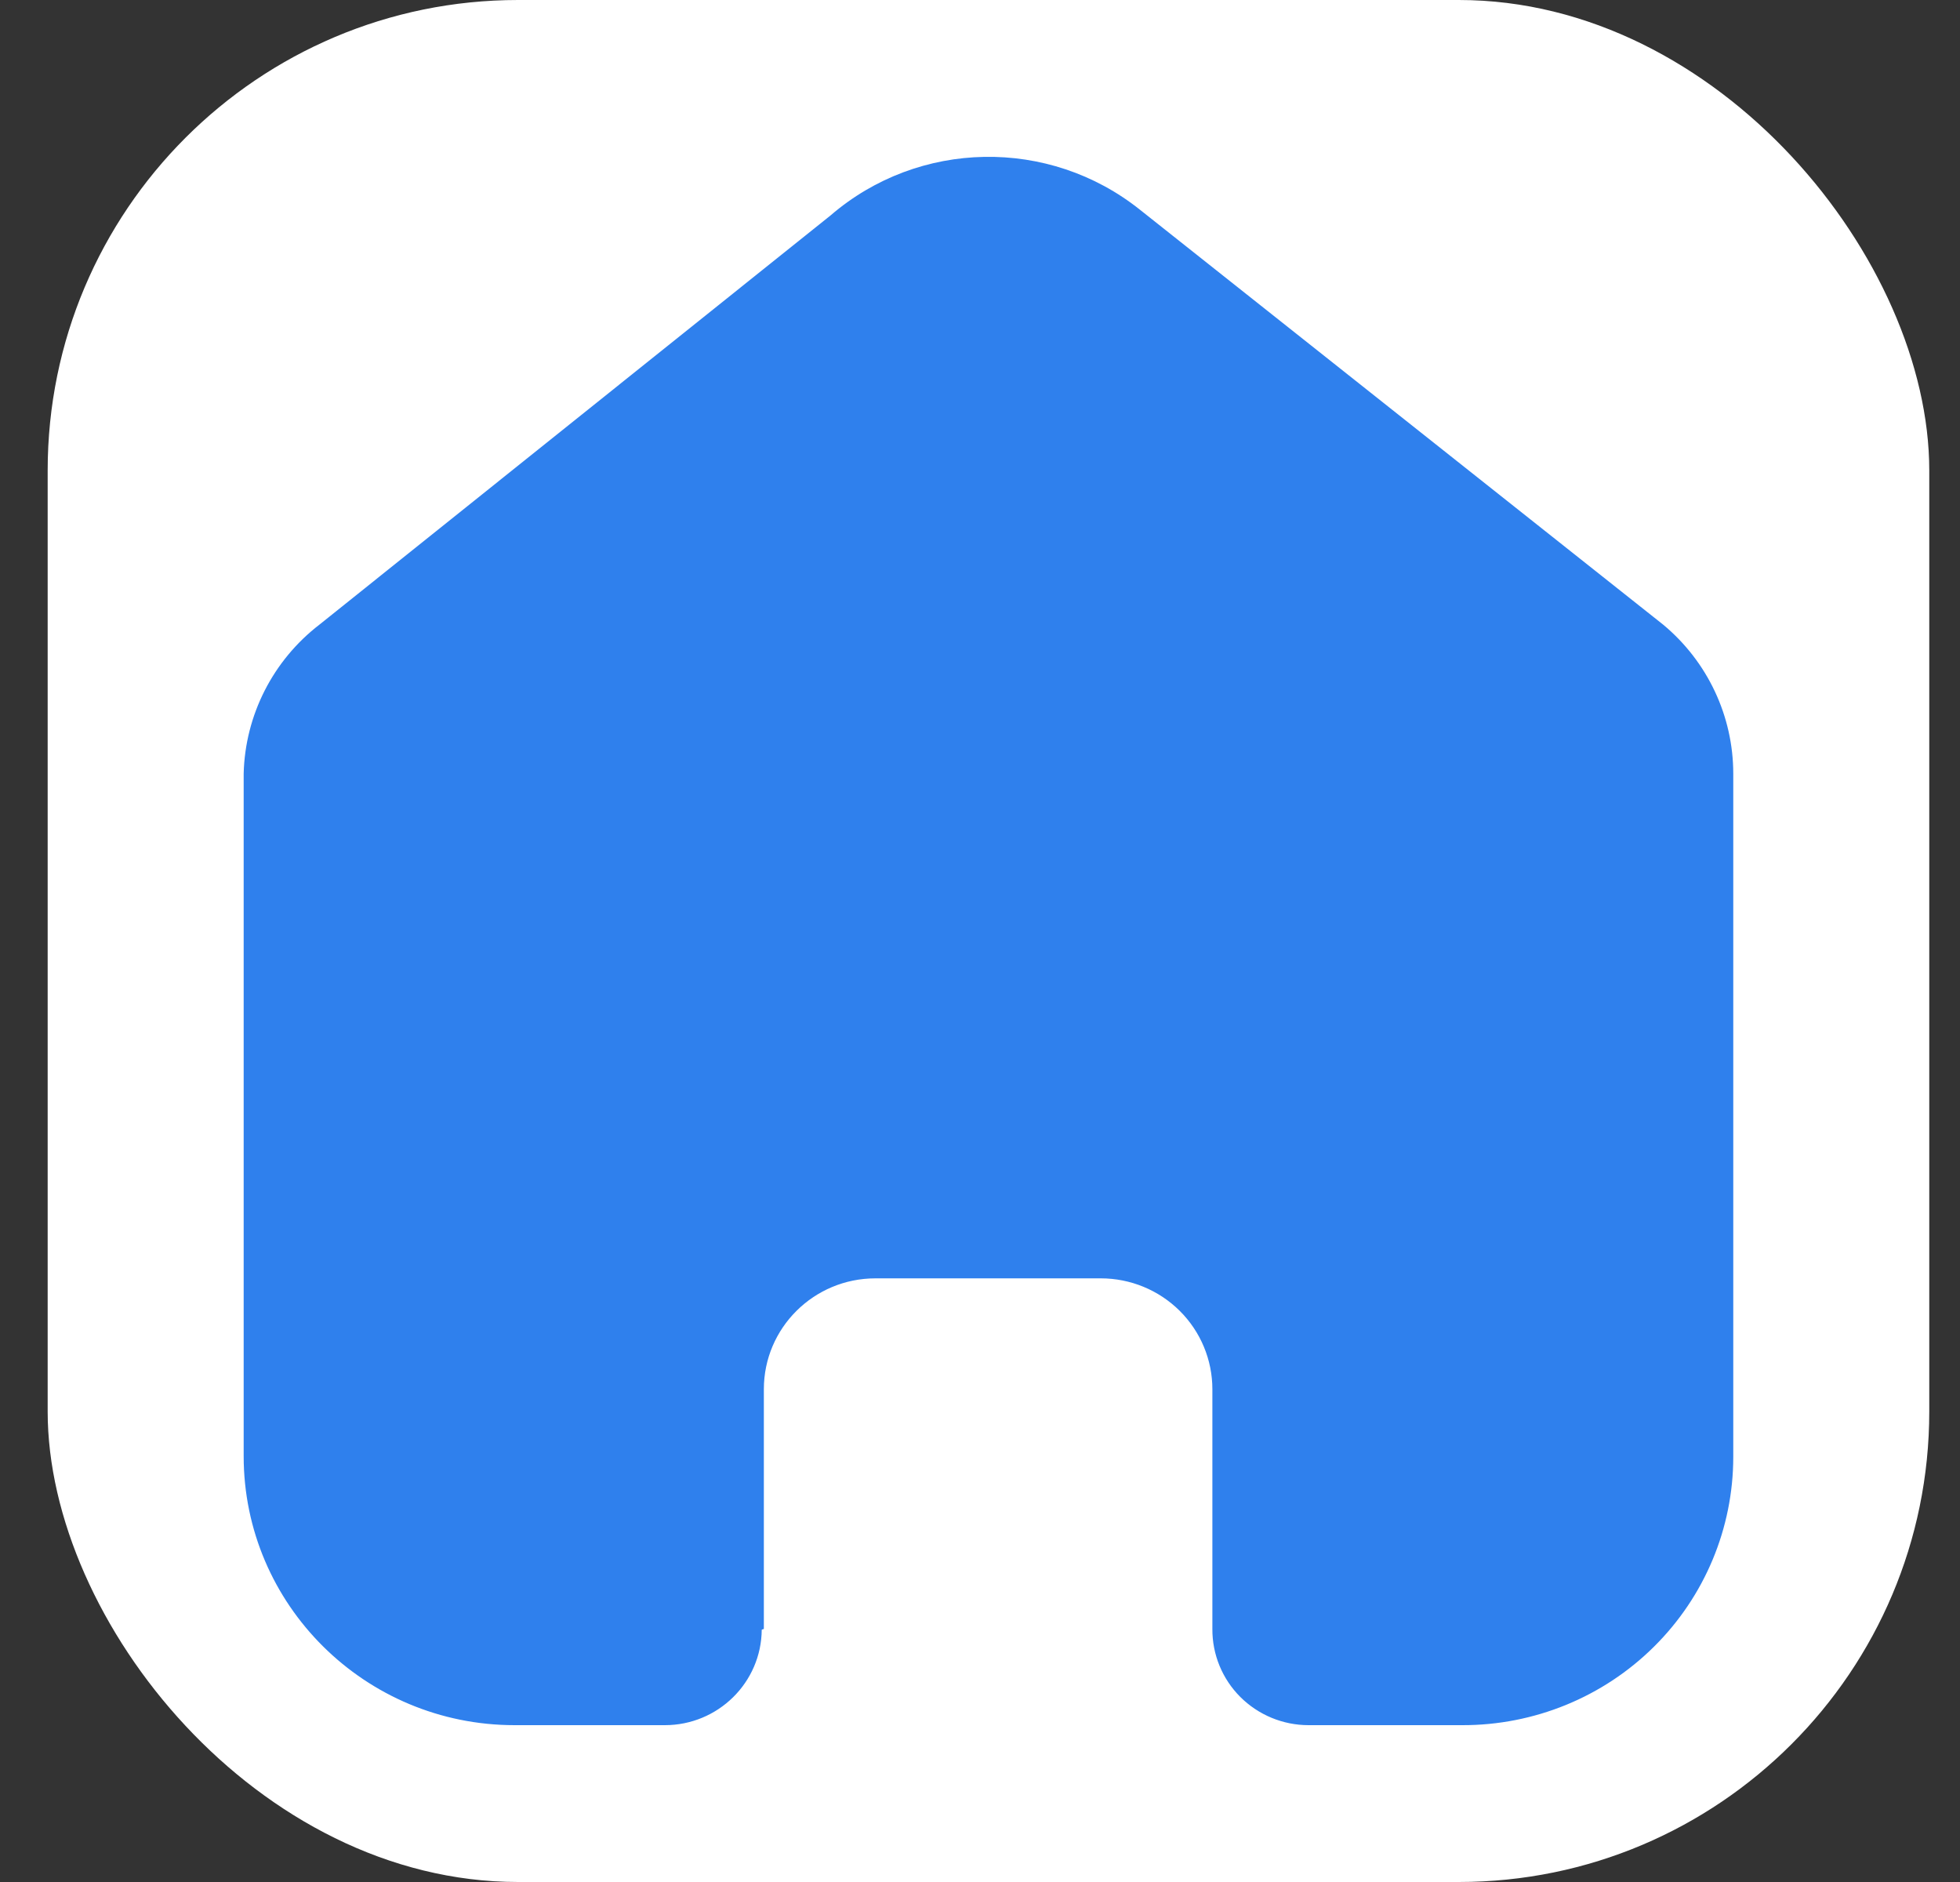 <svg width="25" height="24" viewBox="0 0 25 24" fill="none" xmlns="http://www.w3.org/2000/svg">
<rect x="0" y="0" width="25" height="24" fill="#333333" stroke="none"/>
<rect x="0.608" width="24" height="24" rx="6" fill="white"/>
<path d="M9.743 20.773V17.716C9.743 16.935 10.38 16.302 11.167 16.302H14.041C14.418 16.302 14.78 16.451 15.047 16.716C15.314 16.981 15.464 17.341 15.464 17.716V20.773C15.462 21.098 15.59 21.41 15.82 21.64C16.051 21.87 16.364 22 16.691 22H18.652C19.568 22.002 20.447 21.643 21.095 21.001C21.744 20.359 22.108 19.487 22.108 18.578V9.867C22.108 9.132 21.78 8.436 21.213 7.965L14.542 2.676C13.382 1.749 11.719 1.778 10.594 2.747L4.075 7.965C3.481 8.422 3.126 9.121 3.108 9.867V18.569C3.108 20.464 4.656 22 6.564 22H8.48C9.159 22 9.711 21.456 9.716 20.782L9.743 20.773Z" fill="#2F80ED"/>
</svg>
